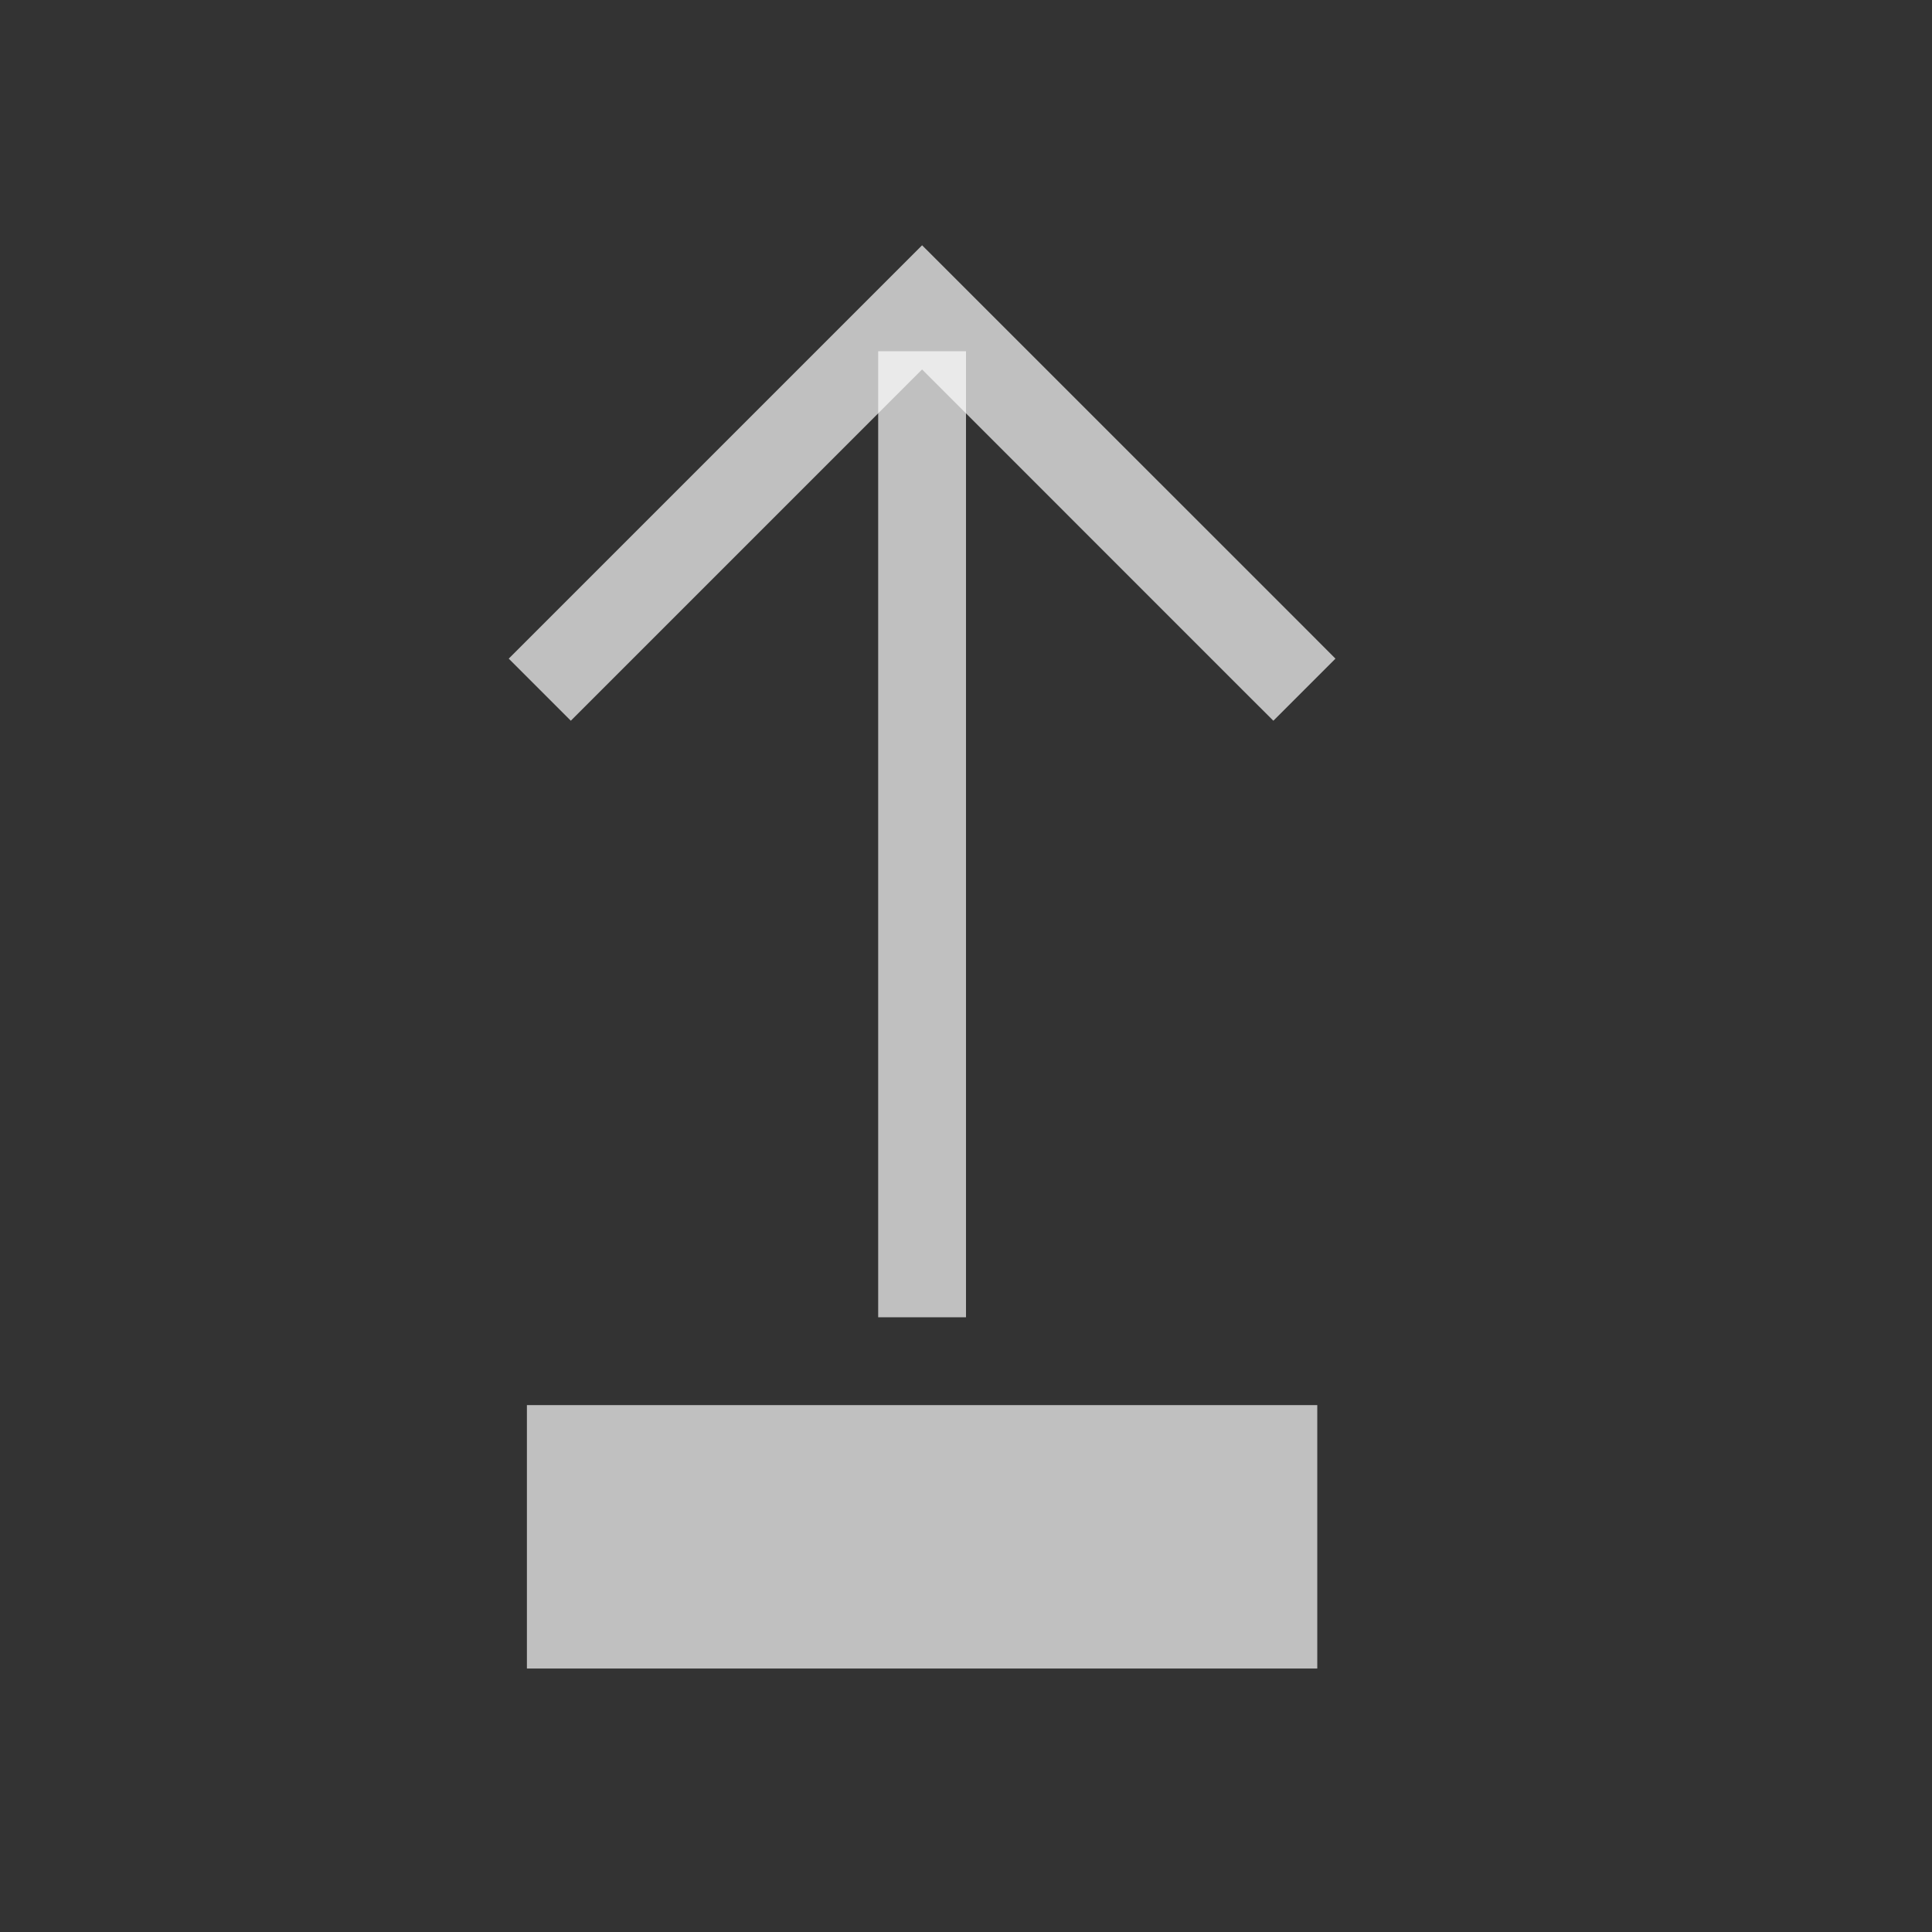 <svg xmlns="http://www.w3.org/2000/svg" id="svg11" version="1.1" viewBox="0 0 22 22">
    <rect x="0" y="0" width="22" height="22" fill="#333333" stroke="none"/>
    <style id="current-color-scheme" type="text/css">
        .ColorScheme-Text{color:#fdfdfd;opacity:.7}
    </style>
    <path id="path3" fill="currentColor" stroke-linecap="square" stroke-width="1.108" d="M6 16h9v3H6z" class="ColorScheme-Text"/>
    <path id="path5" fill="currentColor" stroke-linecap="square" d="M10 4h1v11h-1z" class="ColorScheme-Text"/>
    <path id="path7" fill="currentColor" d="M10.5 2.793 5.793 7.5l.707.707 4-4 3.646 3.647.354.353.707-.707-.353-.354L10.5 2.793z" class="ColorScheme-Text"/>
</svg>
